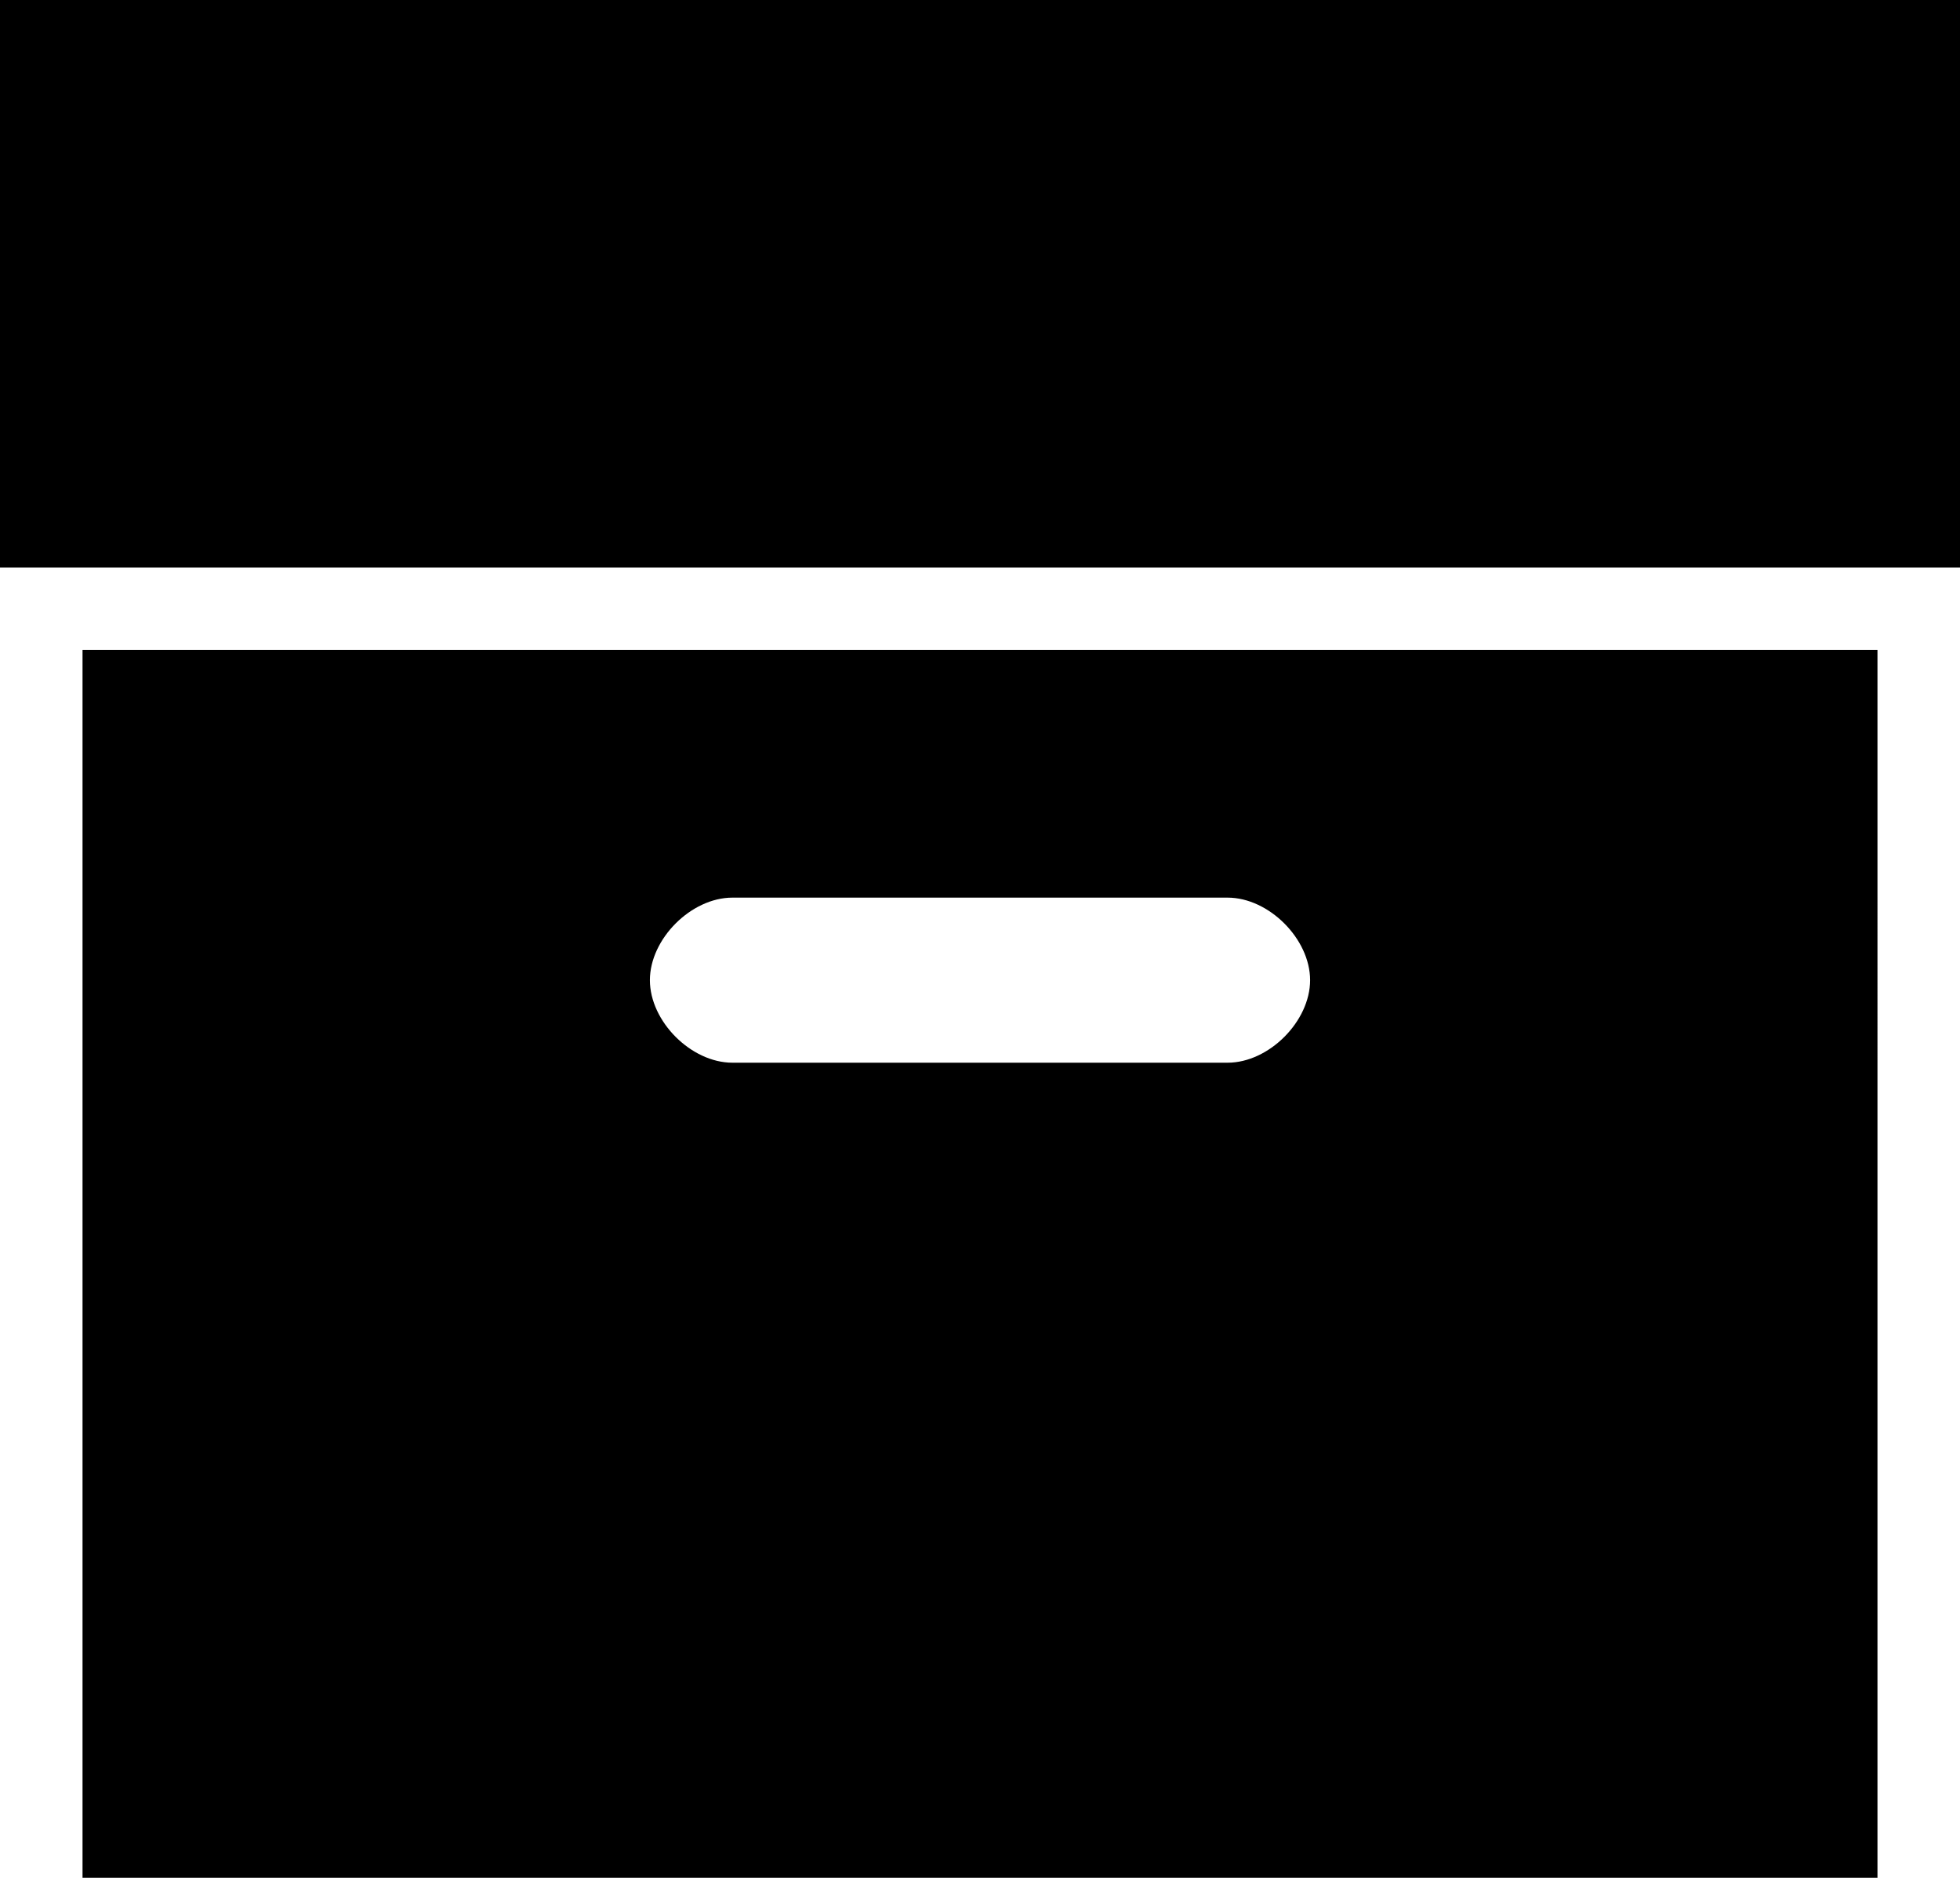 <?xml version="1.0" encoding="utf-8"?>
<!-- Generator: Adobe Illustrator 18.1.1, SVG Export Plug-In . SVG Version: 6.00 Build 0)  -->
<svg version="1.1" id="Layer_1" xmlns="http://www.w3.org/2000/svg" xmlns:xlink="http://www.w3.org/1999/xlink" x="0px" y="0px"
	 viewBox="0 0 19 18.2" enable-background="new 0 0 19 18.2" xml:space="preserve">
<g>
	<polygon points="0,0 0,5.5 0.8,5.5 1.6,5.5 17.4,5.5 18.2,5.5 19,5.5 19,0 	"/>
	<path d="M1.6,6.3H0.8v11.9h17.4V6.3h-0.8H1.6z M7.1,8.7h4.8c0.4,0,0.8,0.4,0.8,0.8c0,0.4-0.4,0.8-0.8,0.8H7.1
		c-0.4,0-0.8-0.4-0.8-0.8C6.3,9.1,6.7,8.7,7.1,8.7z"/>
</g>
<g>
</g>
<g>
</g>
<g>
</g>
<g>
</g>
<g>
</g>
<g>
</g>
<g>
</g>
<g>
</g>
<g>
</g>
<g>
</g>
<g>
</g>
<g>
</g>
<g>
</g>
<g>
</g>
<g>
</g>
</svg>
